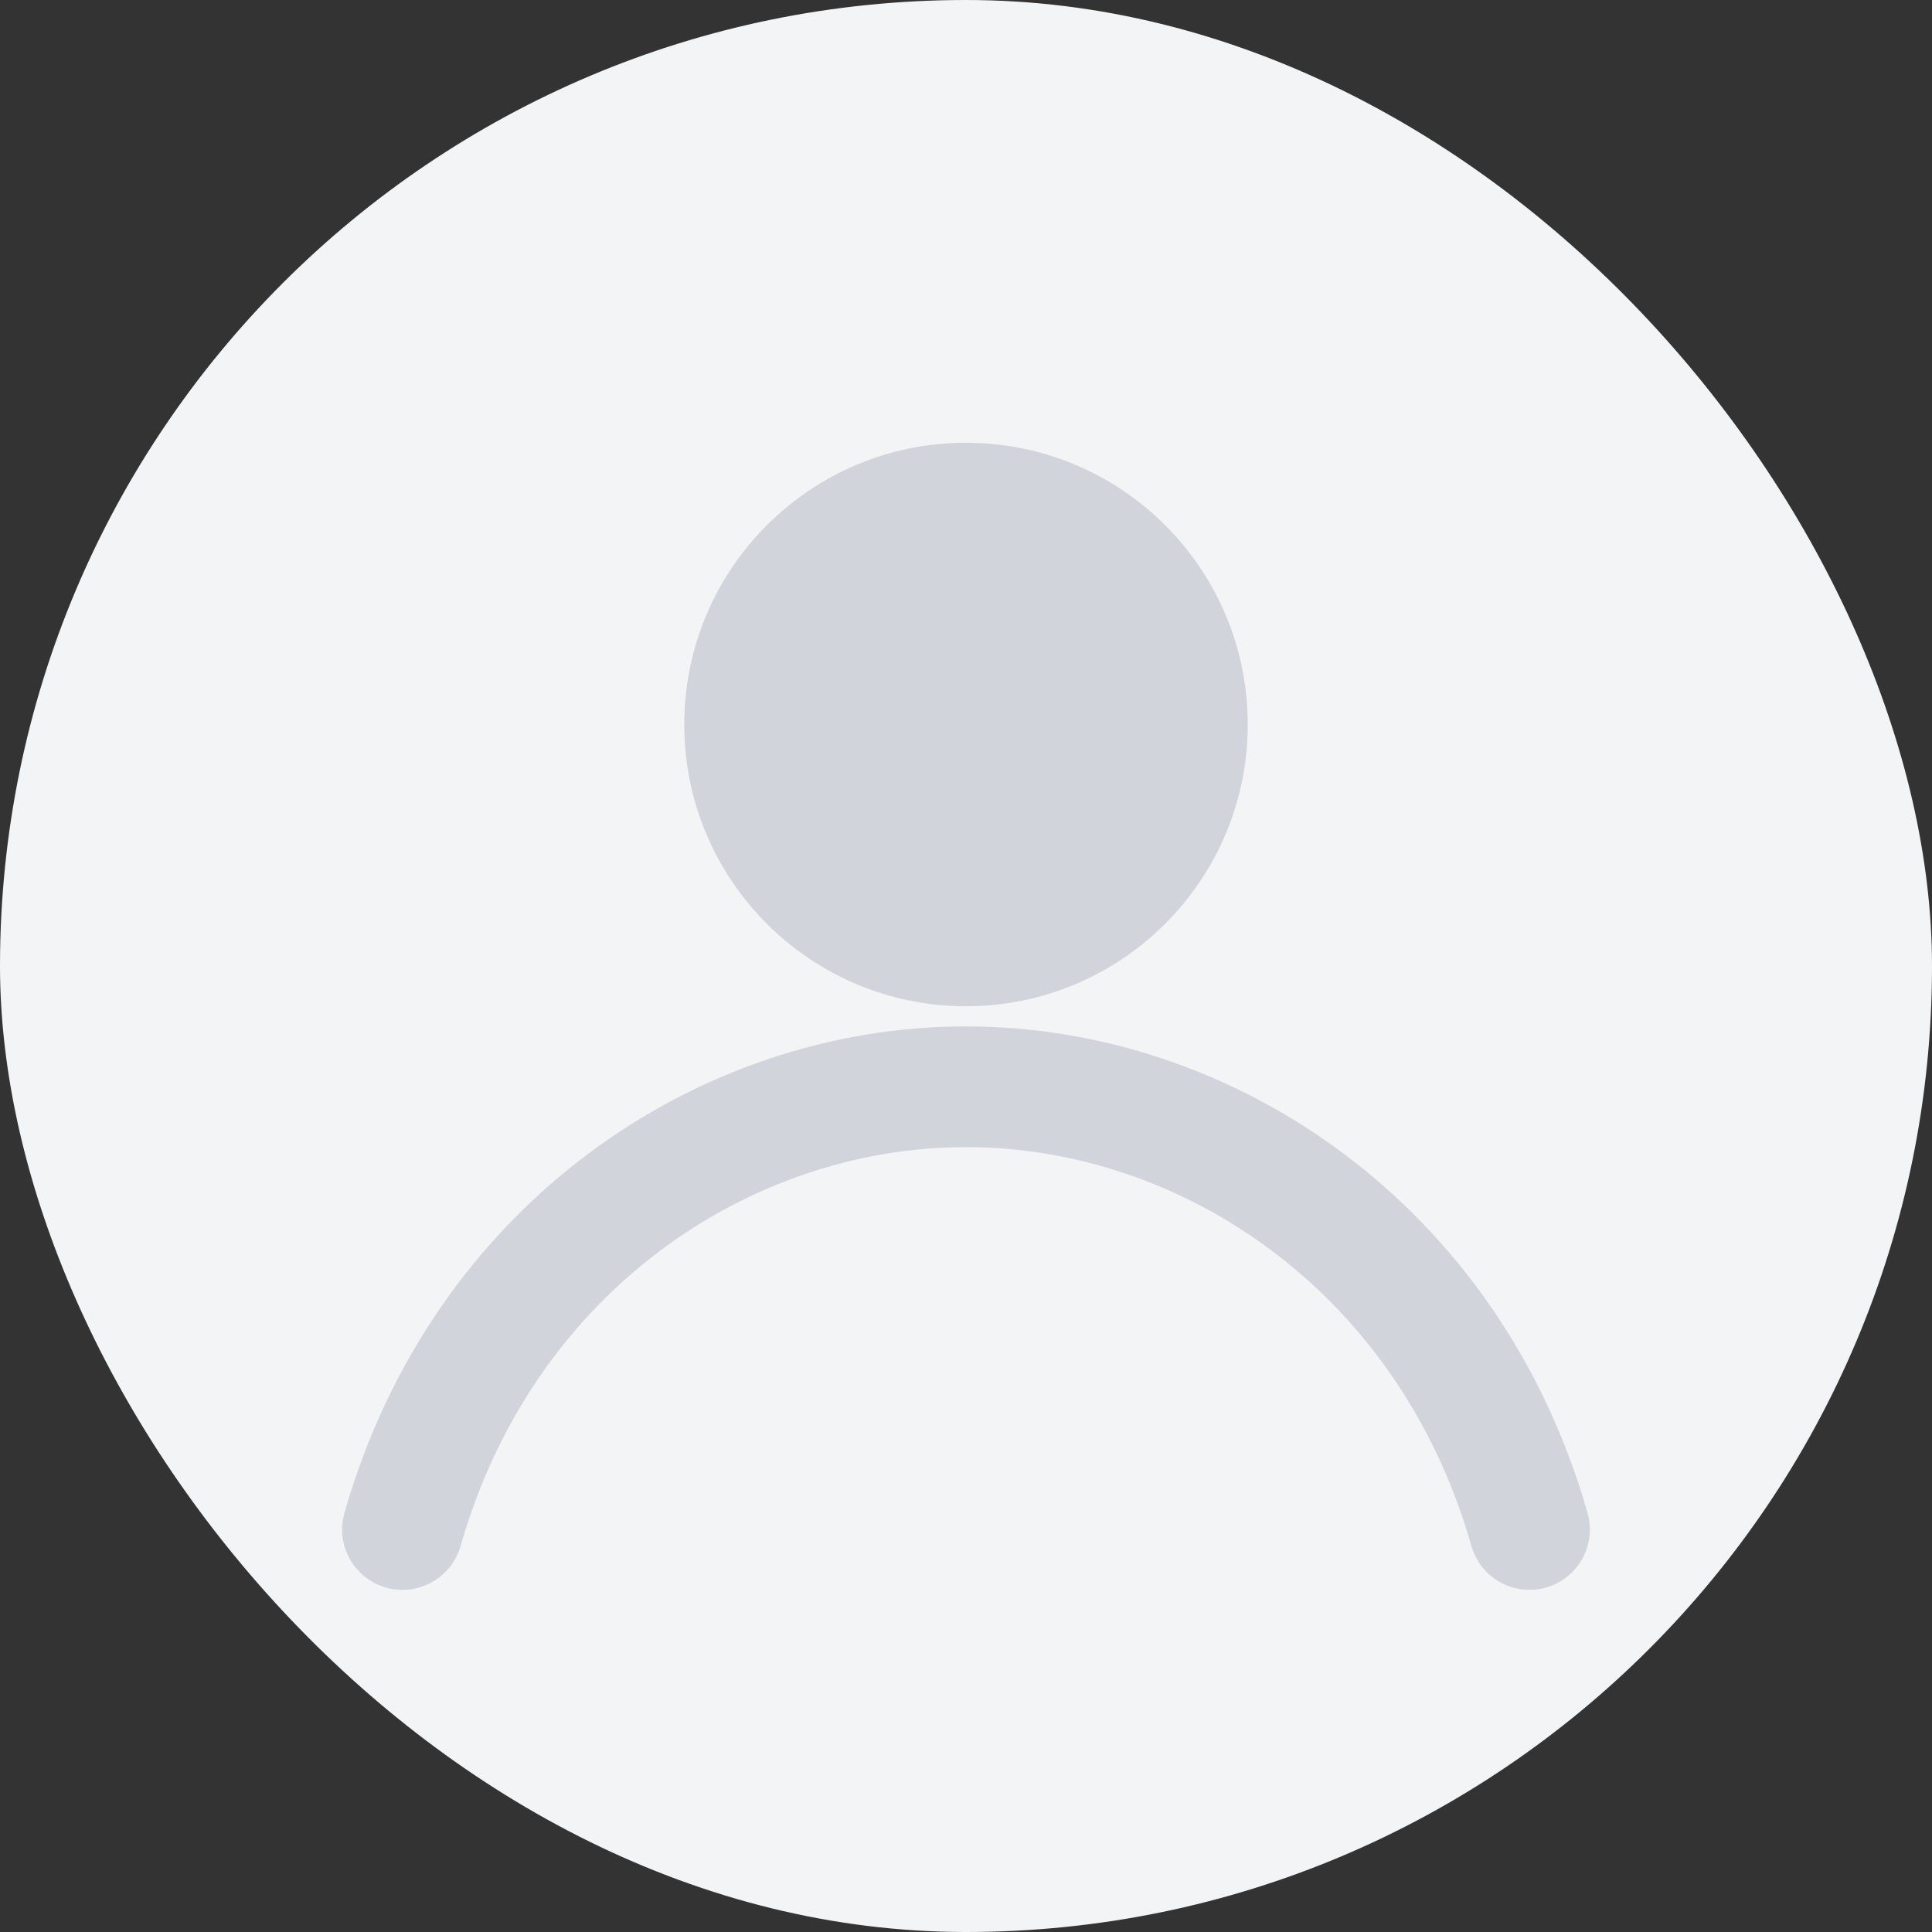 <svg xmlns="http://www.w3.org/2000/svg" width="96" height="96" viewBox="0 0 96 96" fill="none">
  <rect x="0" y="0" width="96" height="96" fill="#333333" stroke="none"/>
  <rect width="96" height="96" rx="48" fill="#F3F4F6"/>
  <circle cx="48" cy="36" r="14" fill="#D1D5DB"/>
  <path d="M20 76c4-14 16-22 28-22s24 8 28 22" stroke="#D1D5DB" stroke-width="6" stroke-linecap="round"/>
</svg>
